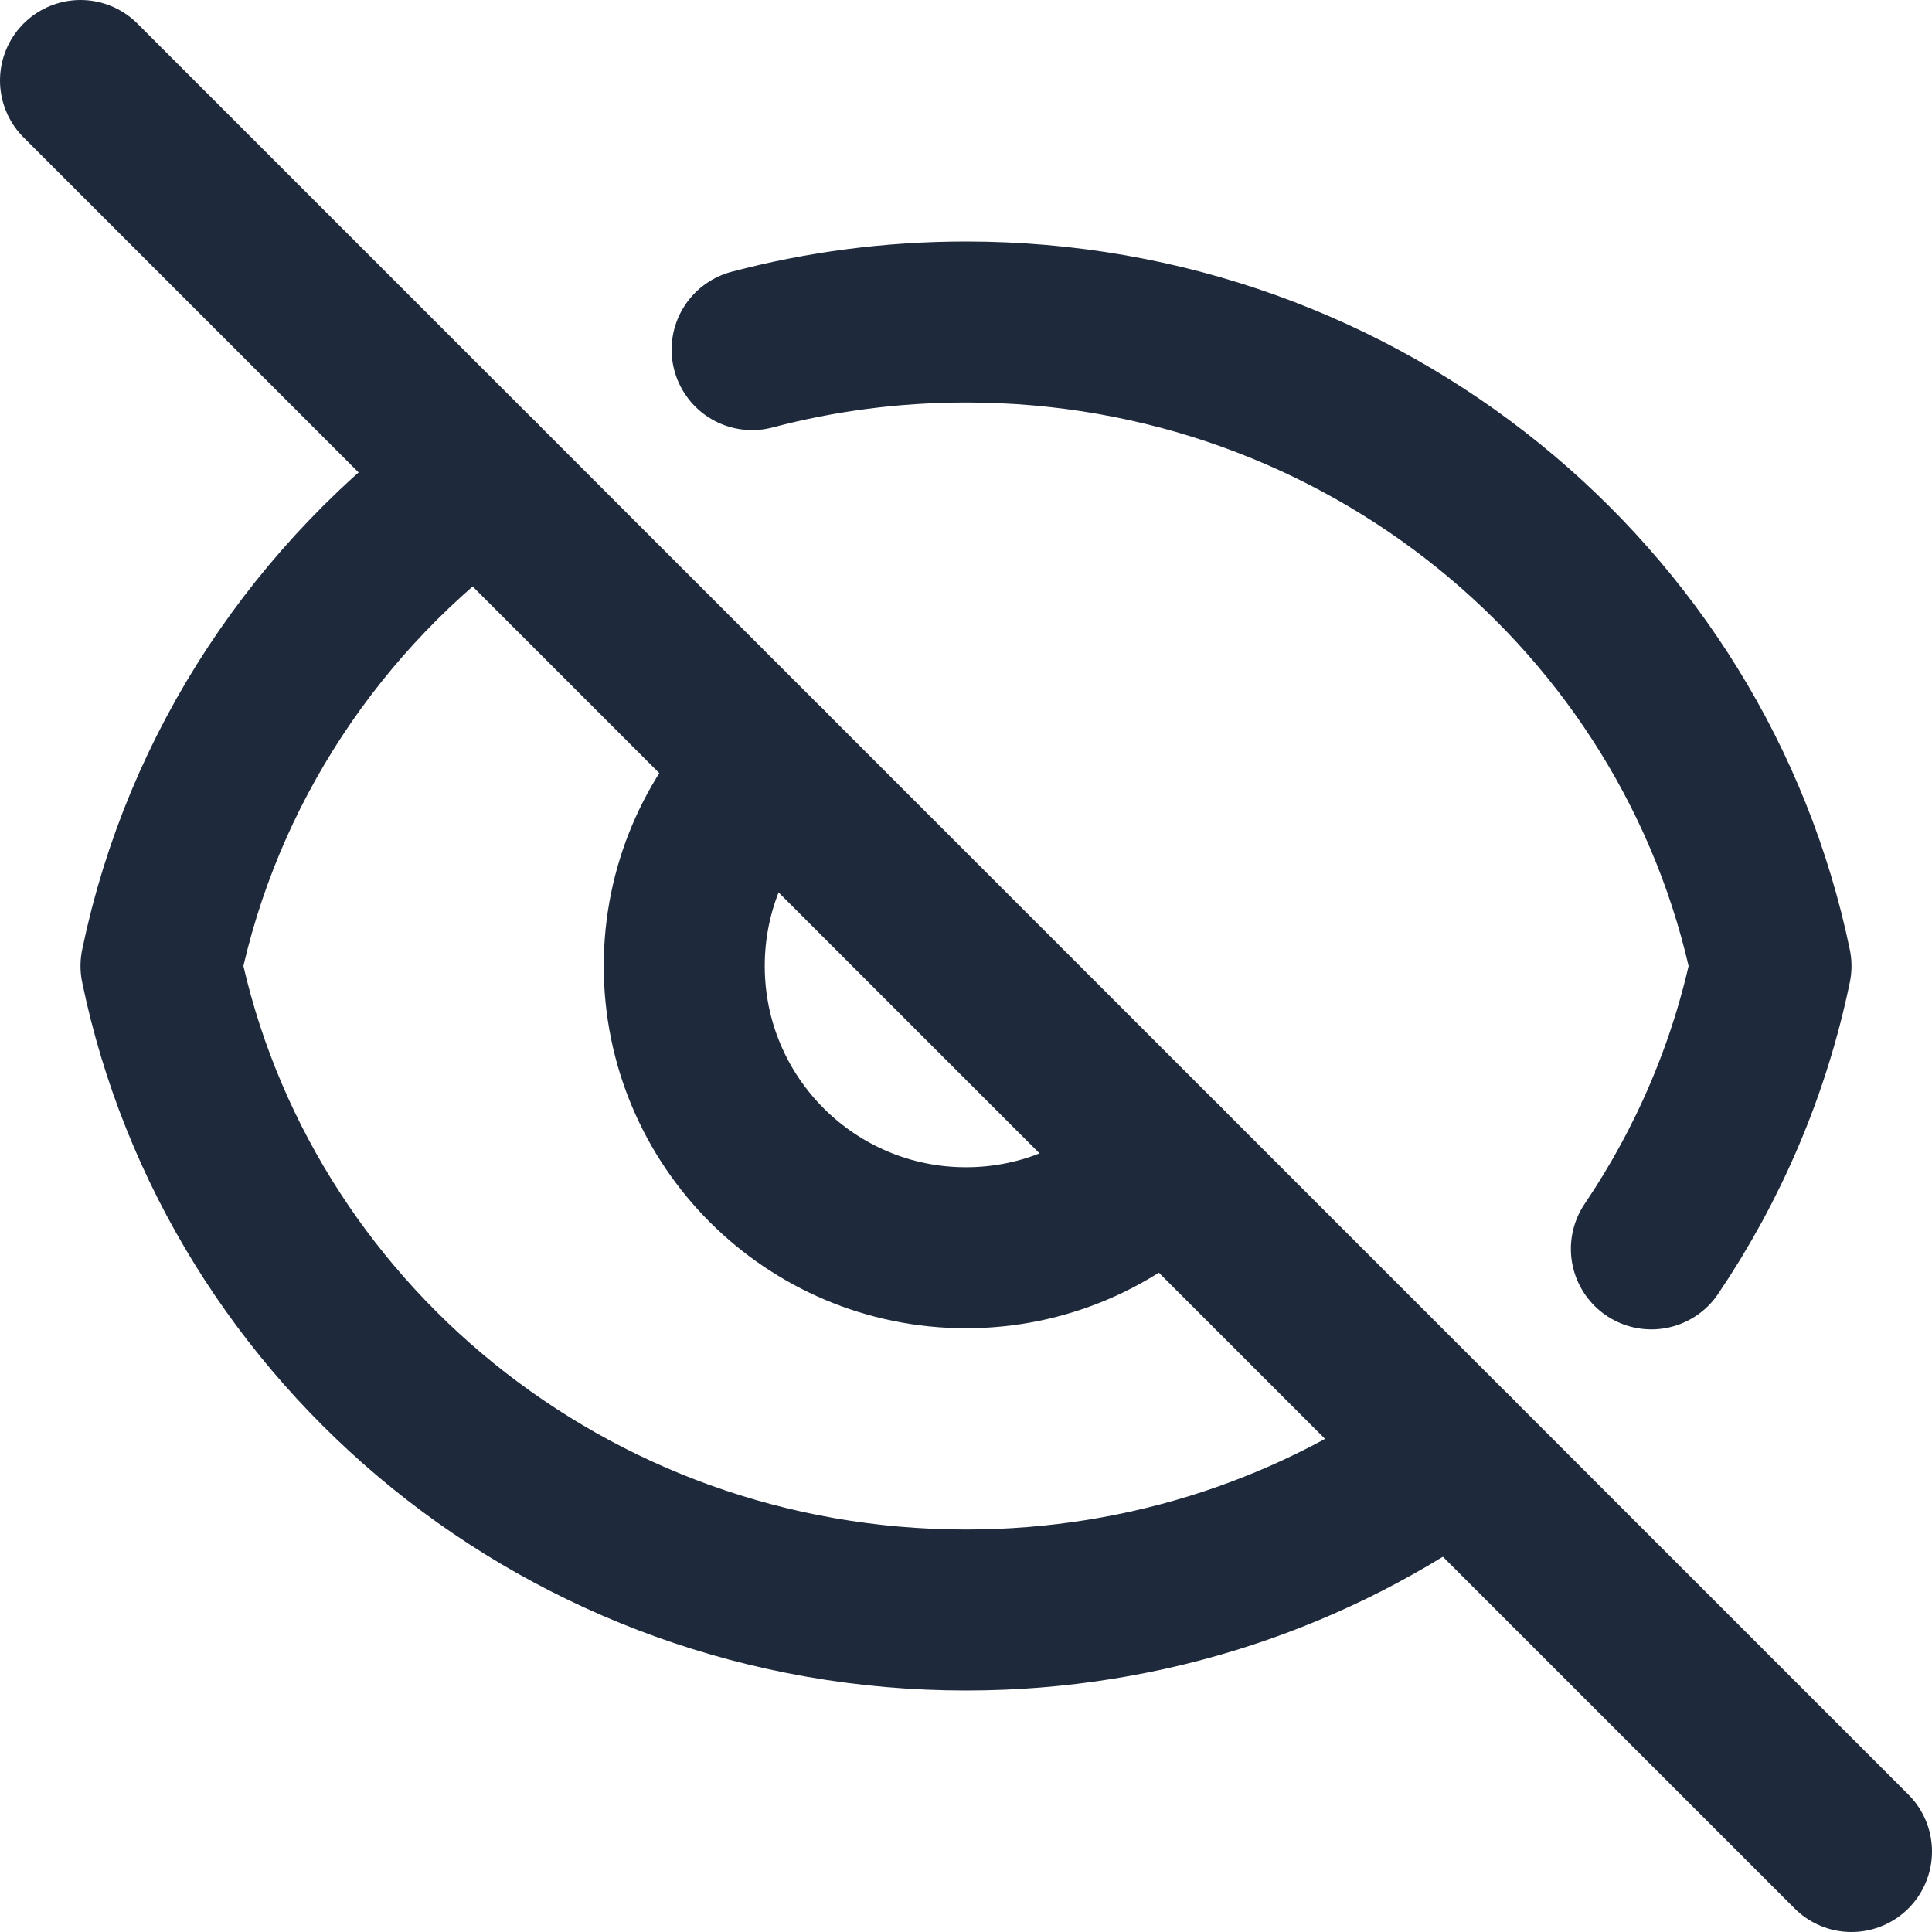 <svg width="24" height="24" viewBox="0 0 24 24" fill="none" xmlns="http://www.w3.org/2000/svg">
<path d="M5.948 5.948C3.952 7.391 2.512 9.53 2 12C2.945 16.564 7.063 20 12 20C14.266 20 16.359 19.276 18.052 18.052" stroke="#1E293B" stroke-width="2" stroke-linecap="round" stroke-linejoin="round"/>
<path d="M9.525 9.525C8.892 10.158 8.5 11.033 8.5 12C8.5 13.933 10.067 15.5 12 15.5C12.966 15.5 13.841 15.108 14.475 14.475" stroke="#1E293B" stroke-width="2" stroke-linecap="round" stroke-linejoin="round"/>
<path d="M1 1L23 23" stroke="#1E293B" stroke-width="2" stroke-linecap="round" stroke-linejoin="round"/>
<path d="M9.343 4.343C10.19 4.119 11.081 4 12 4C16.937 4 21.055 7.436 22 12C21.736 13.276 21.223 14.465 20.514 15.514" stroke="#1E293B" stroke-width="2" stroke-linecap="round" stroke-linejoin="round"/>
</svg>
